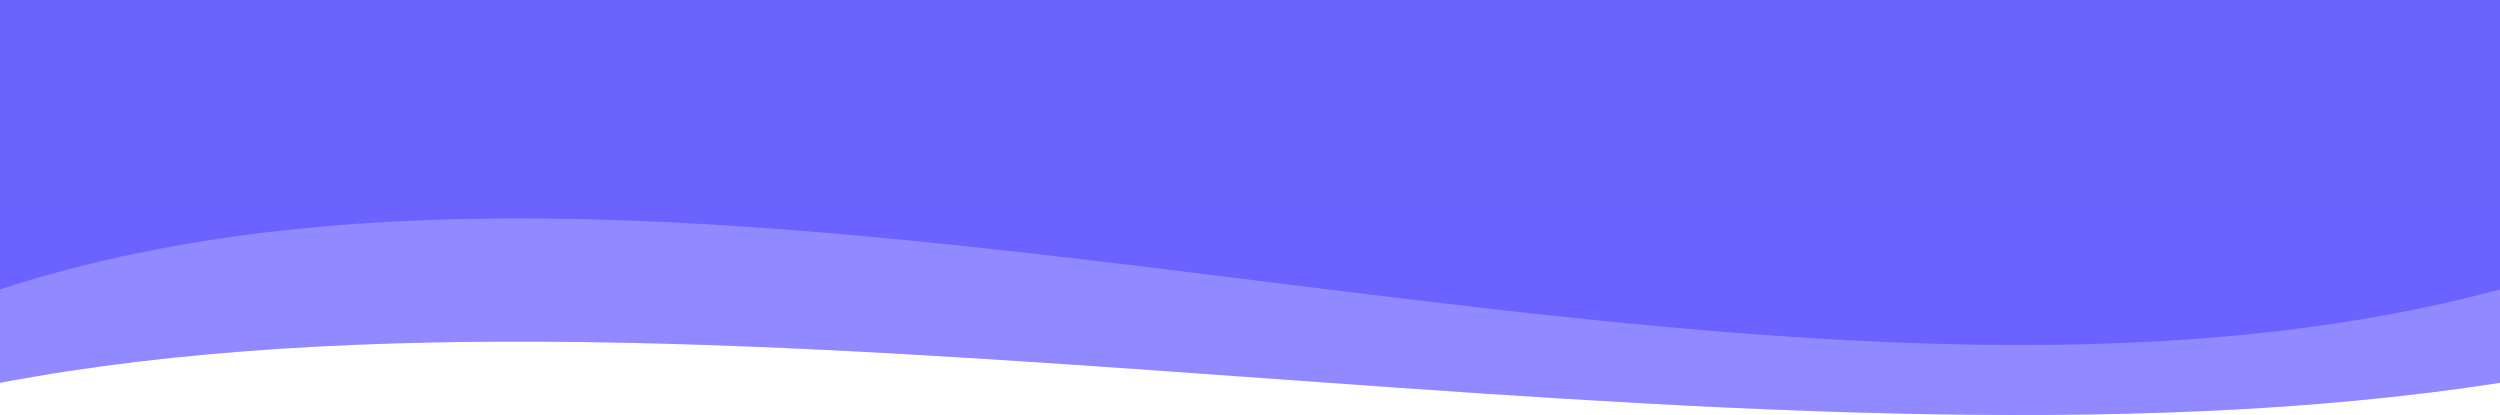 <svg width="2500" height="415" viewBox="0 0 2500 415" fill="none" xmlns="http://www.w3.org/2000/svg">
<path d="M0 0H2500V289.429C1743.22 492.677 715.966 55.294 0 289.429V0Z" fill="#6C63FF"/>
<path opacity="0.5" d="M0 215H2500V382.785C1743.22 500.61 715.966 247.054 0 382.785V215Z" fill="#6C63FF"/>
<path opacity="0.5" d="M0 215H2500V382.785C1743.22 500.61 715.966 247.054 0 382.785V215Z" fill="#6C63FF"/>
</svg>






